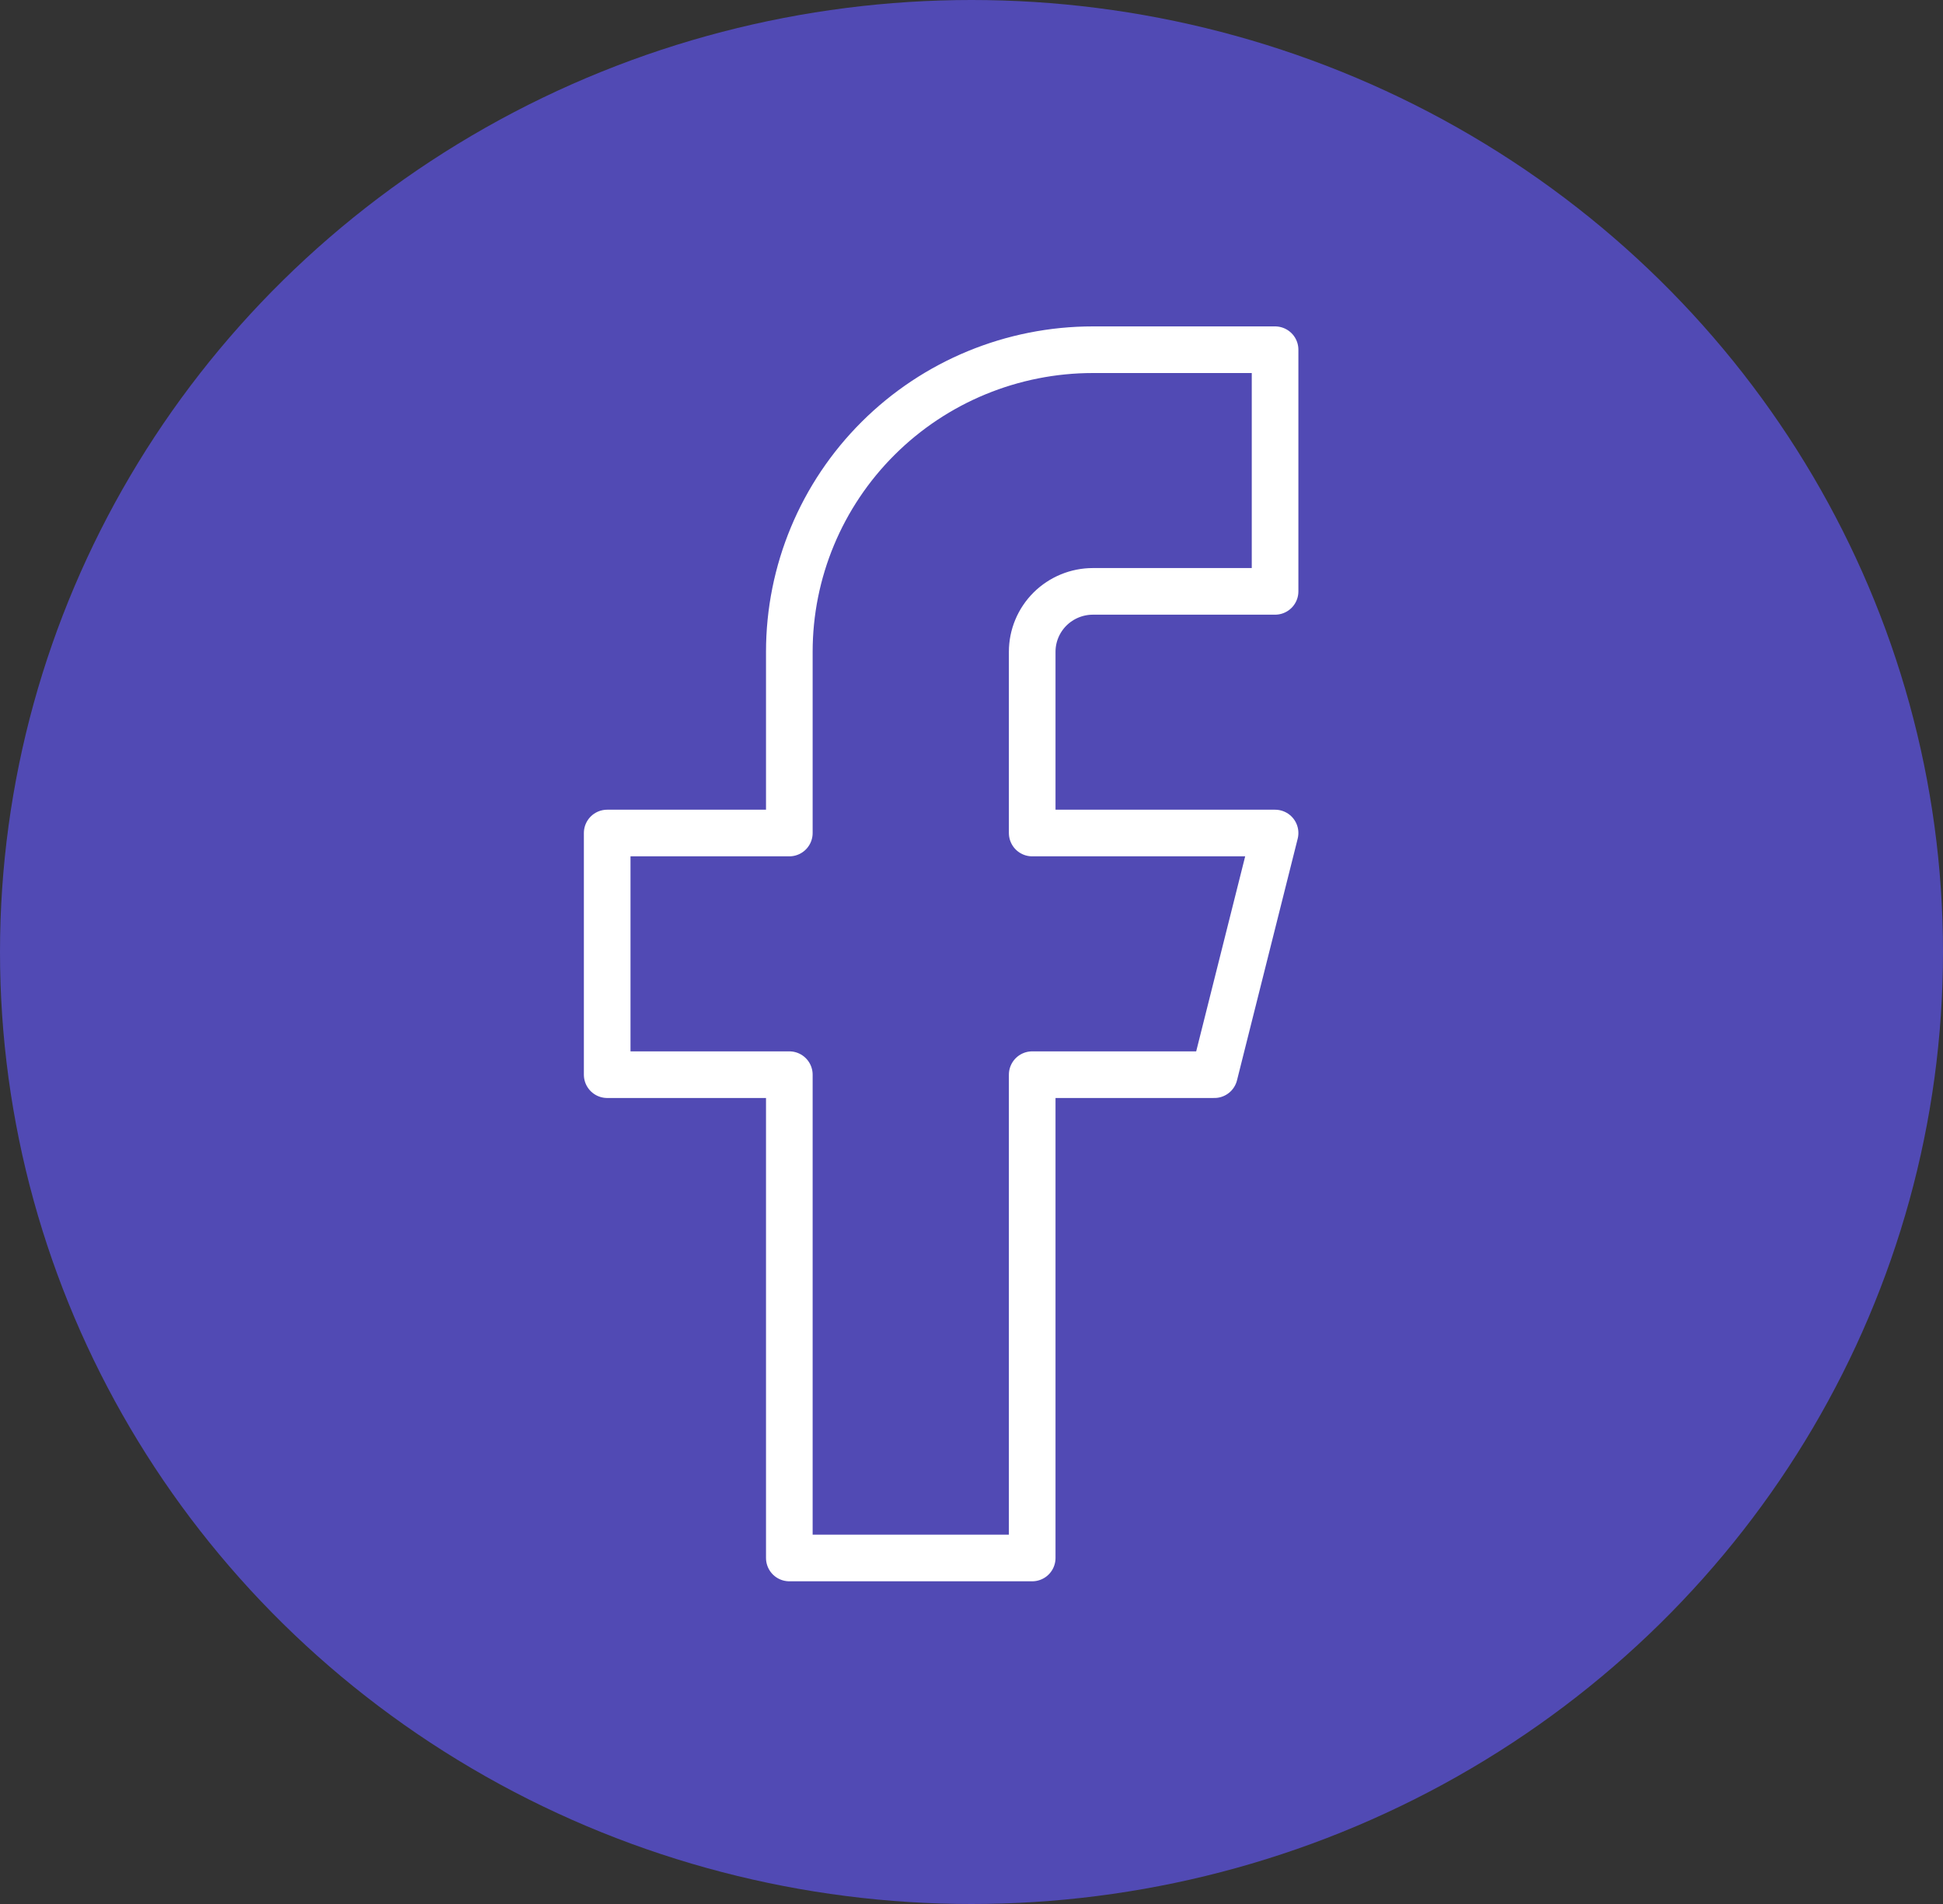<svg width="50" height="49" viewBox="0 0 50 49" fill="none" xmlns="http://www.w3.org/2000/svg">
<rect x="0" y="0" width="50" height="49" fill="#333333" stroke="none"/>
<ellipse cx="25" cy="24.5" rx="25" ry="24.5" fill="#514AB4"/>
<path d="M32.812 9H28.125C26.053 9 24.066 9.819 22.601 11.277C21.136 12.735 20.312 14.712 20.312 16.774V21.438H15.625V27.657H20.312V40.095H26.562V27.657H31.25L32.812 21.438H26.562V16.774C26.562 16.361 26.727 15.966 27.02 15.674C27.313 15.383 27.711 15.219 28.125 15.219H32.812V9Z" stroke="white" stroke-width="1.2" stroke-linecap="round" stroke-linejoin="round"/>
</svg>
